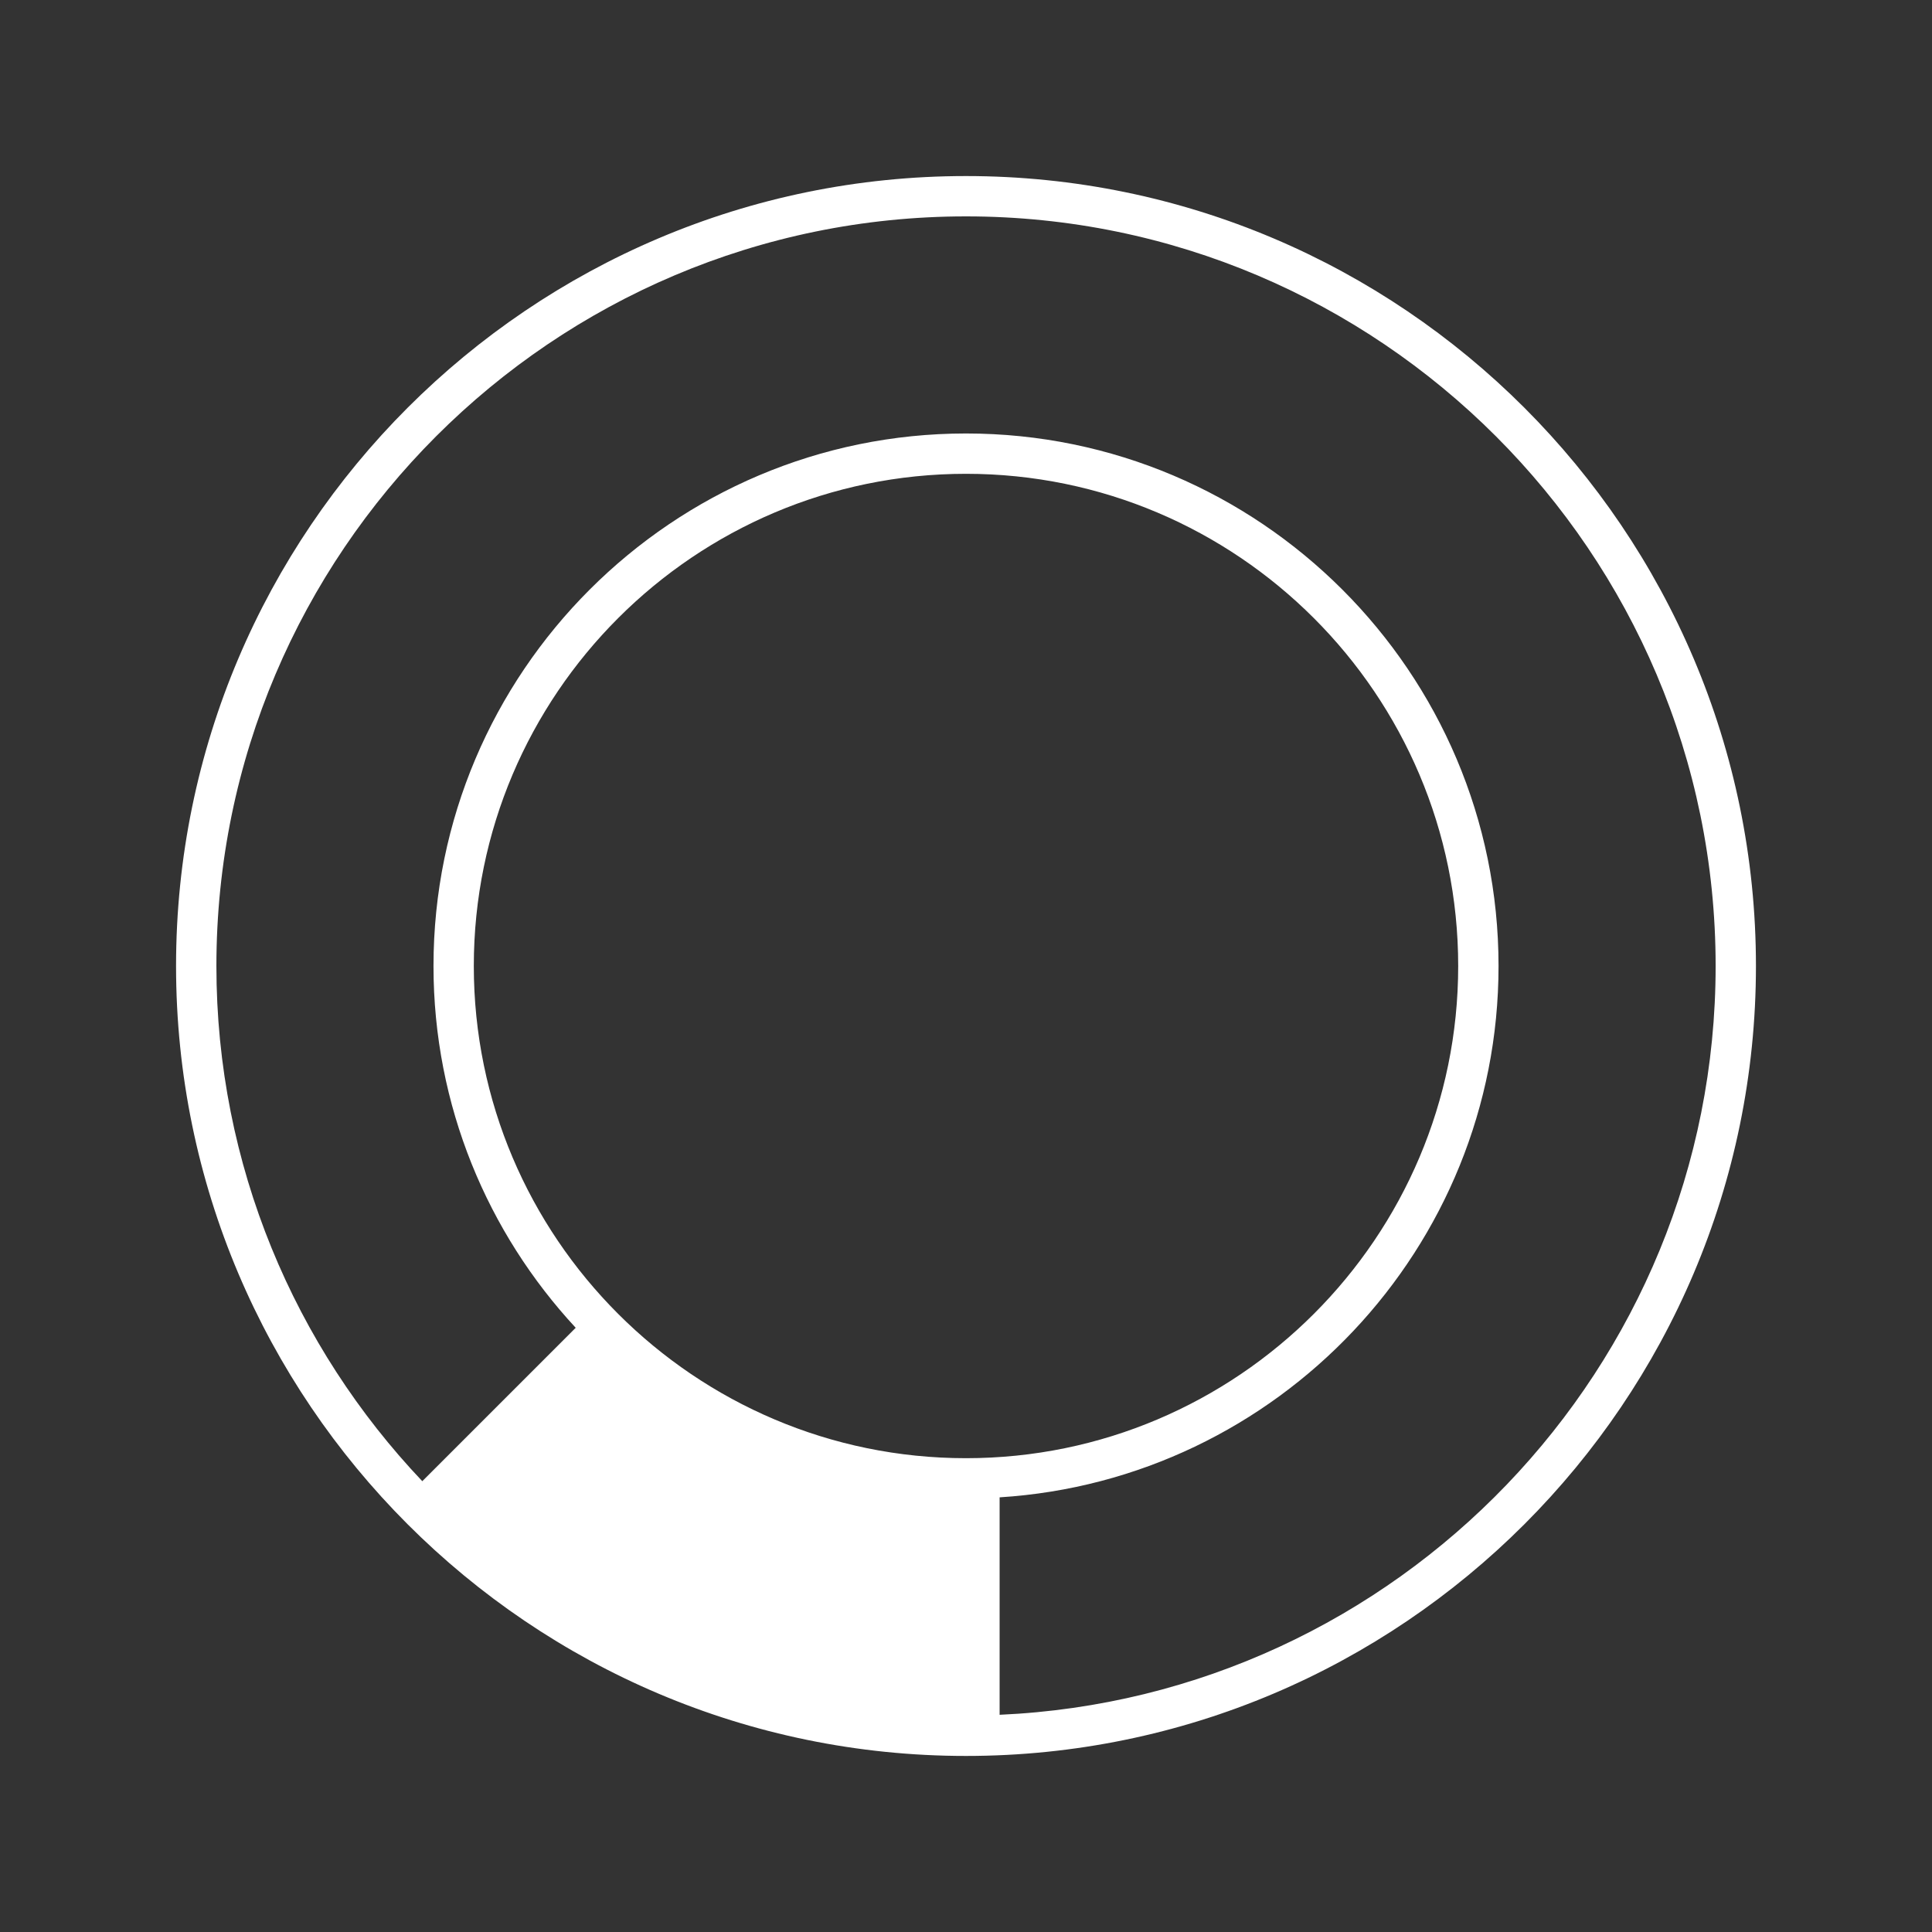 <?xml version="1.0" encoding="UTF-8"?>
<svg id="wheel2" width="128pt" height="128pt" version="1.1" viewBox="0 0 128 128" xmlns="http://www.w3.org/2000/svg">
 <rect x="0" y="0" width="128" height="128" fill="#333333" stroke="none"/>
 <path d="m64 11.664c-28.859 0-52.336 23.477-52.336 52.336s23.477 52.336 52.336 52.336 52.336-23.477 52.336-52.336-23.477-52.336-52.336-52.336zm-32.609 52.336c0-17.98 14.629-32.609 32.609-32.609s32.609 14.629 32.609 32.609-14.629 32.609-32.609 32.609-32.609-14.629-32.609-32.609zm34.836 49.609v-14.406c18.418-1.156 33.055-16.5 33.055-35.203 0-19.453-15.828-35.281-35.281-35.281s-35.281 15.828-35.281 35.281c0 9.25 3.582 17.672 9.422 23.969l-10.164 10.164c-8.445-8.906-13.641-20.922-13.641-34.133 0-27.383 22.281-49.664 49.664-49.664 27.387 0 49.664 22.281 49.664 49.664 0 26.637-21.082 48.438-47.438 49.609z" fill="#fff"/>
</svg>
